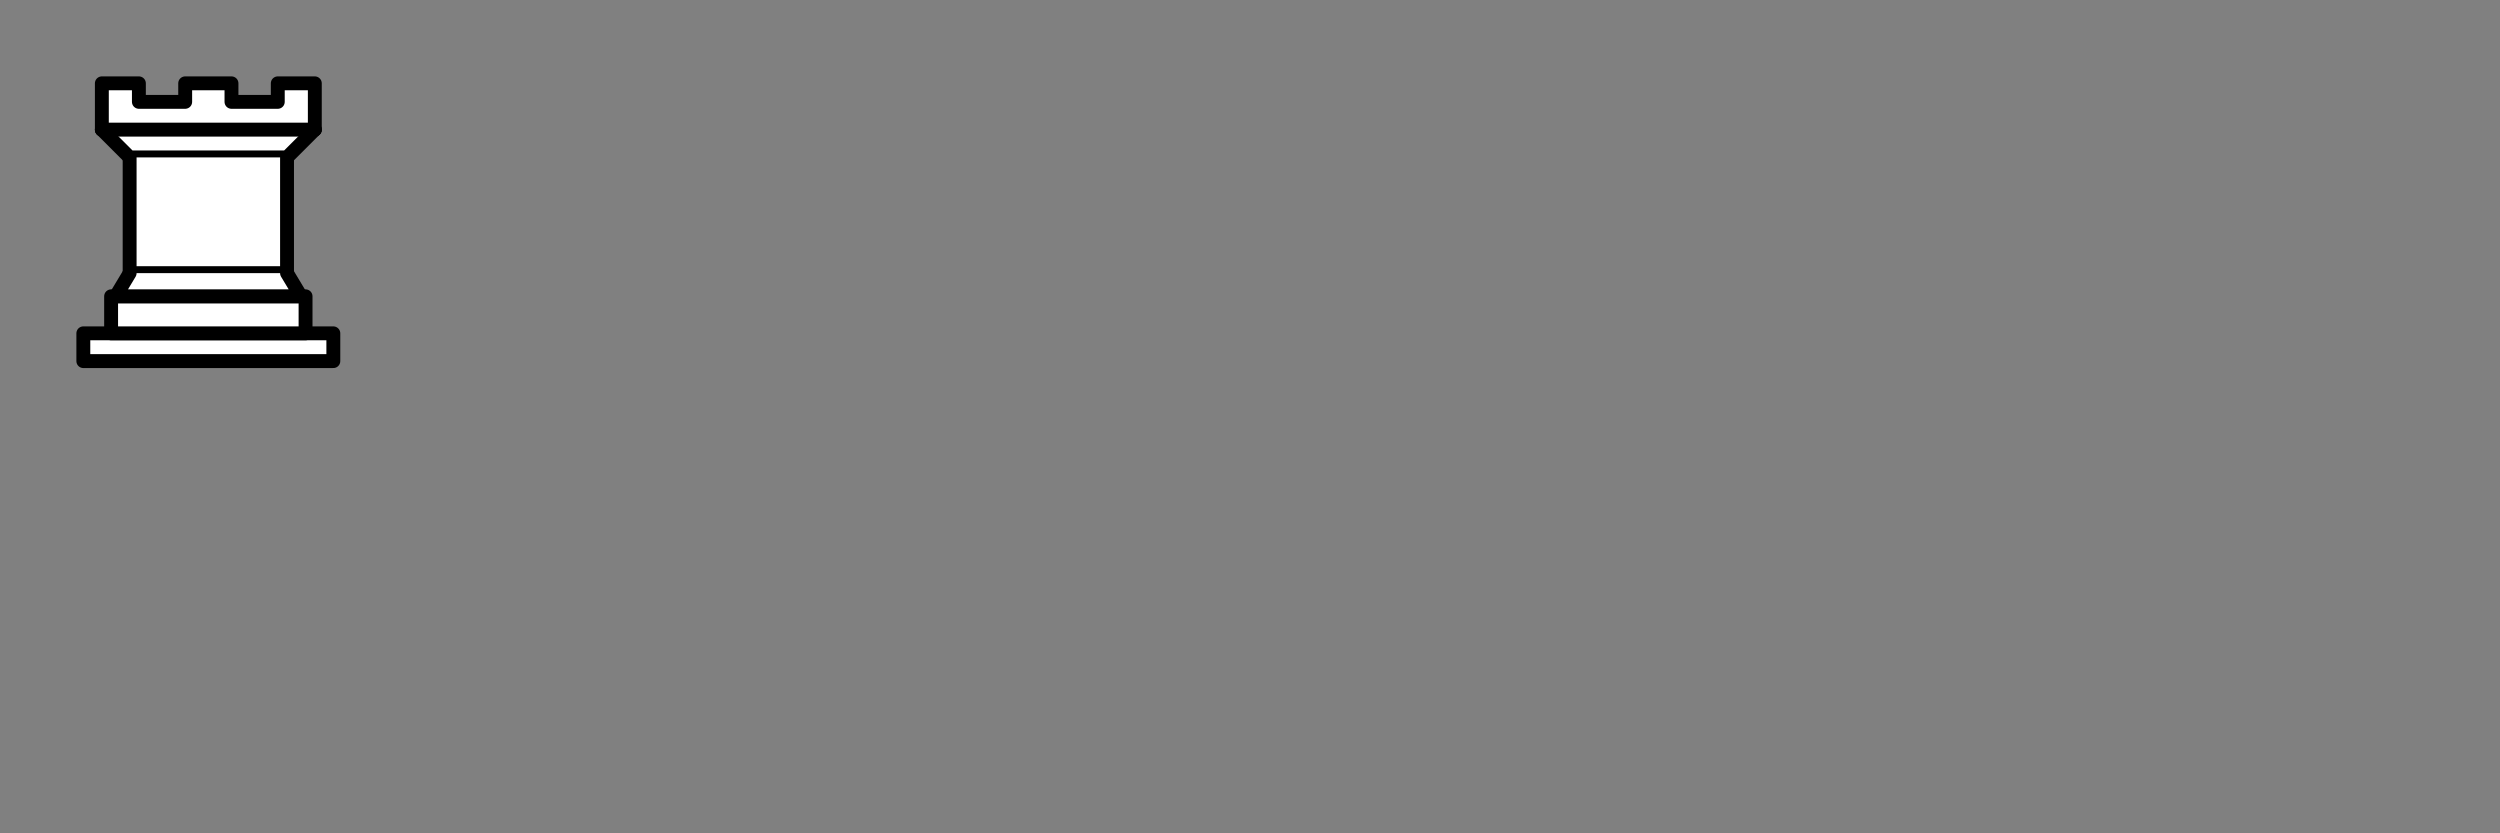 <?xml version="1.0" encoding="UTF-8" standalone="no"?>
<!DOCTYPE svg PUBLIC "-//W3C//DTD SVG 1.1//EN" "http://www.w3.org/Graphics/SVG/1.1/DTD/svg11.dtd">
<svg xmlns="http://www.w3.org/2000/svg" version="1.1" width="270" height="90">
	<rect width="100%" height="100%" fill="#808080" stroke="none"/>
	<!-- white rook //-->
	<g style="opacity:1; fill:#ffffff; fill-opacity:1; fill-rule:evenodd; stroke:#000000; stroke-width:1.5; stroke-linecap:round;stroke-linejoin:round;stroke-miterlimit:4; stroke-dasharray:none; stroke-opacity:1;">
		<path
		d="M 9,39 L 36,39 L 36,36 L 9,36 L 9,39 z "
		style="stroke-linecap:butt;" />
		<path
		d="M 12,36 L 12,32 L 33,32 L 33,36 L 12,36 z "
		style="stroke-linecap:butt;" />
		<path
		d="M 11,14 L 11,9 L 15,9 L 15,11 L 20,11 L 20,9 L 25,9 L 25,11 L 30,11 L 30,9 L 34,9 L 34,14"
		style="stroke-linecap:butt;" />
		<path
		d="M 34,14 L 31,17 L 14,17 L 11,14" />
		<path
		d="M 31,17 L 31,29.5 L 14,29.5 L 14,17"
		style="stroke-linecap:butt; stroke-linejoin:miter;" />
		<path
		d="M 31,29.5 L 32.5,32 L 12.5,32 L 14,29.5" />
		<path
		d="M 11,14 L 34,14"
		style="fill:none; stroke:#000000; stroke-linejoin:miter;" />
	</g>
</svg>
